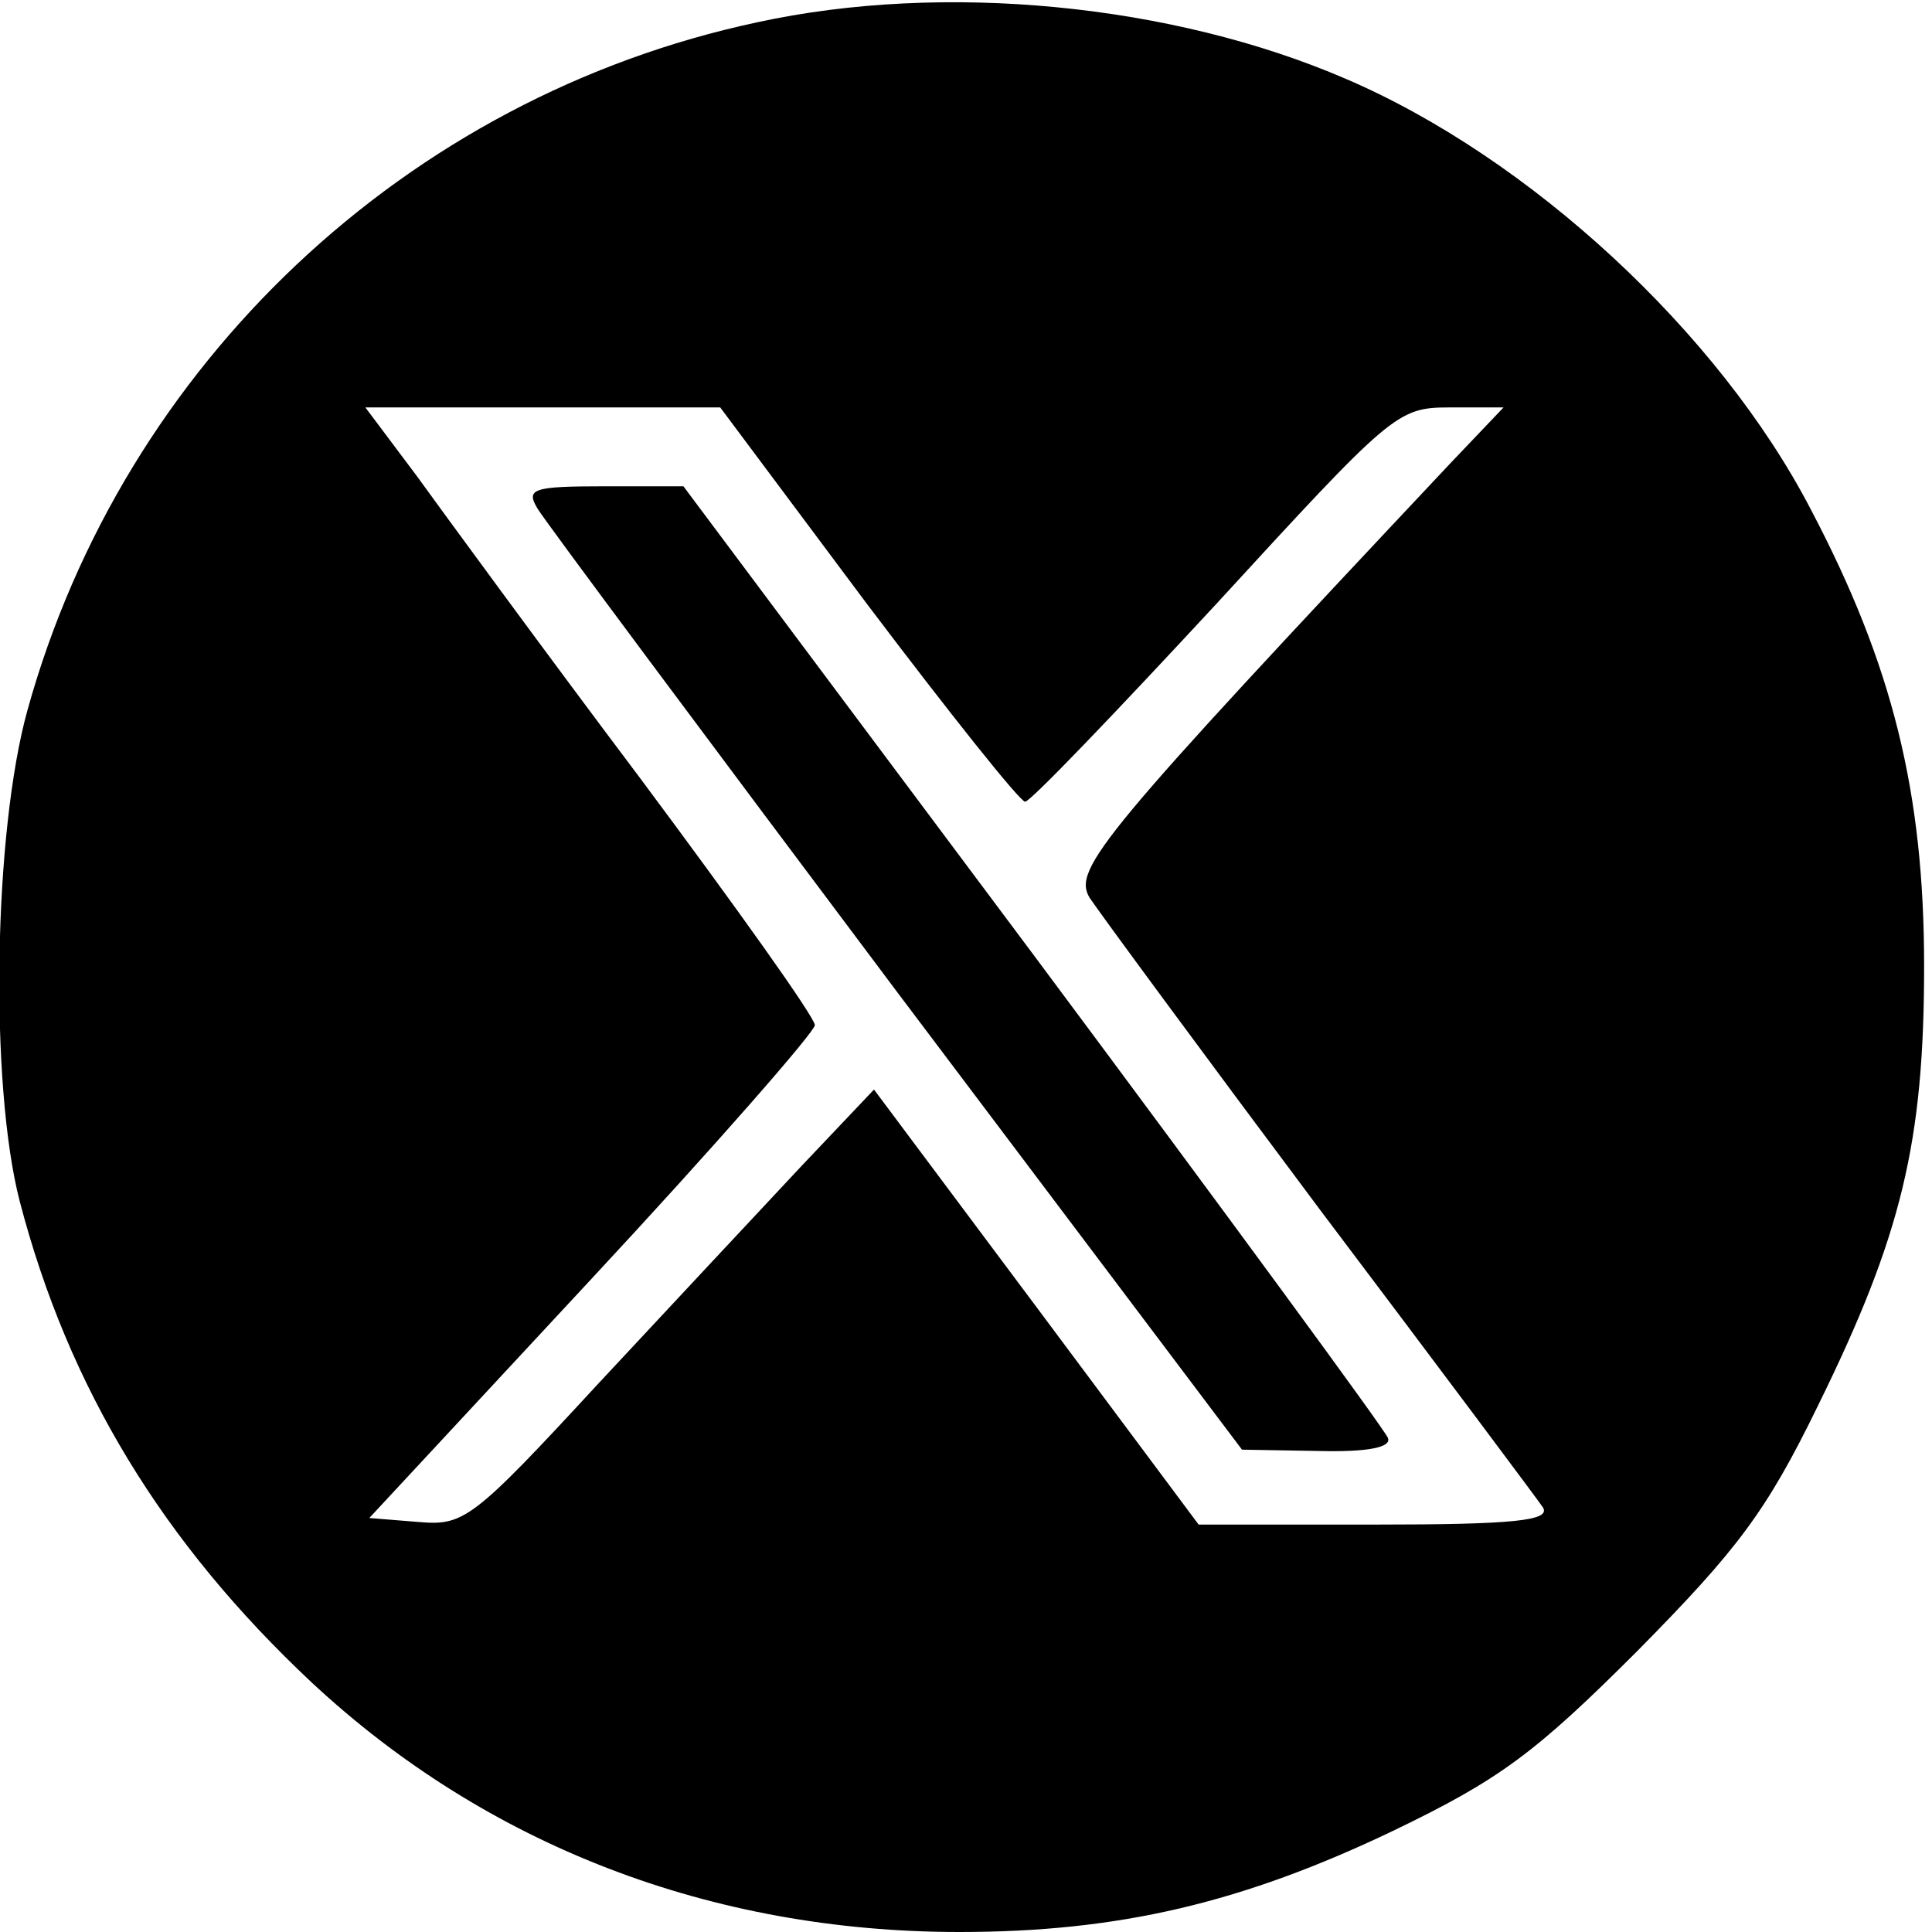 <?xml version="1.0" standalone="no"?>
<!DOCTYPE svg PUBLIC "-//W3C//DTD SVG 20010904//EN"
 "http://www.w3.org/TR/2001/REC-SVG-20010904/DTD/svg10.dtd">
<svg version="1.0" xmlns="http://www.w3.org/2000/svg"
 width="147pt" height="147pt" viewBox="0 0 147 147"
 preserveAspectRatio="xMidYMid meet">

<g transform="translate(0,147) scale(0.1,-0.1)"
fill="#000000" stroke="none">
<path d="M576 1453 c-267 -57 -482 -260 -555 -523 -26 -93 -29 -285 -6 -374
37 -142 109 -260 222 -366 133 -124 304 -190 493 -190 121 0 215 22 330 77 81
39 108 59 186 137 76 77 98 106 137 186 64 130 81 201 81 335 0 132 -24 229
-86 347 -70 135 -214 268 -354 328 -132 57 -306 74 -448 43z m84 -443 c62 -82
116 -150 120 -150 4 0 69 68 145 150 134 146 138 150 178 150 l41 0 -40 -42
c-266 -283 -288 -309 -275 -331 8 -12 86 -118 175 -237 89 -118 166 -221 170
-227 6 -10 -22 -13 -127 -13 l-135 0 -123 165 -124 166 -55 -58 c-30 -32 -100
-107 -155 -166 -96 -104 -102 -108 -137 -105 l-37 3 170 183 c93 100 169 187
169 192 0 6 -60 90 -133 188 -73 97 -149 201 -170 230 l-39 52 135 0 135 0
112 -150z"/>
<path d="M409 1083 c6 -10 129 -175 273 -367 l263 -349 58 -1 c39 -1 56 3 53
10 -3 7 -124 172 -270 368 l-266 356 -60 0 c-55 0 -60 -2 -51 -17z"/>
</g>
</svg>
